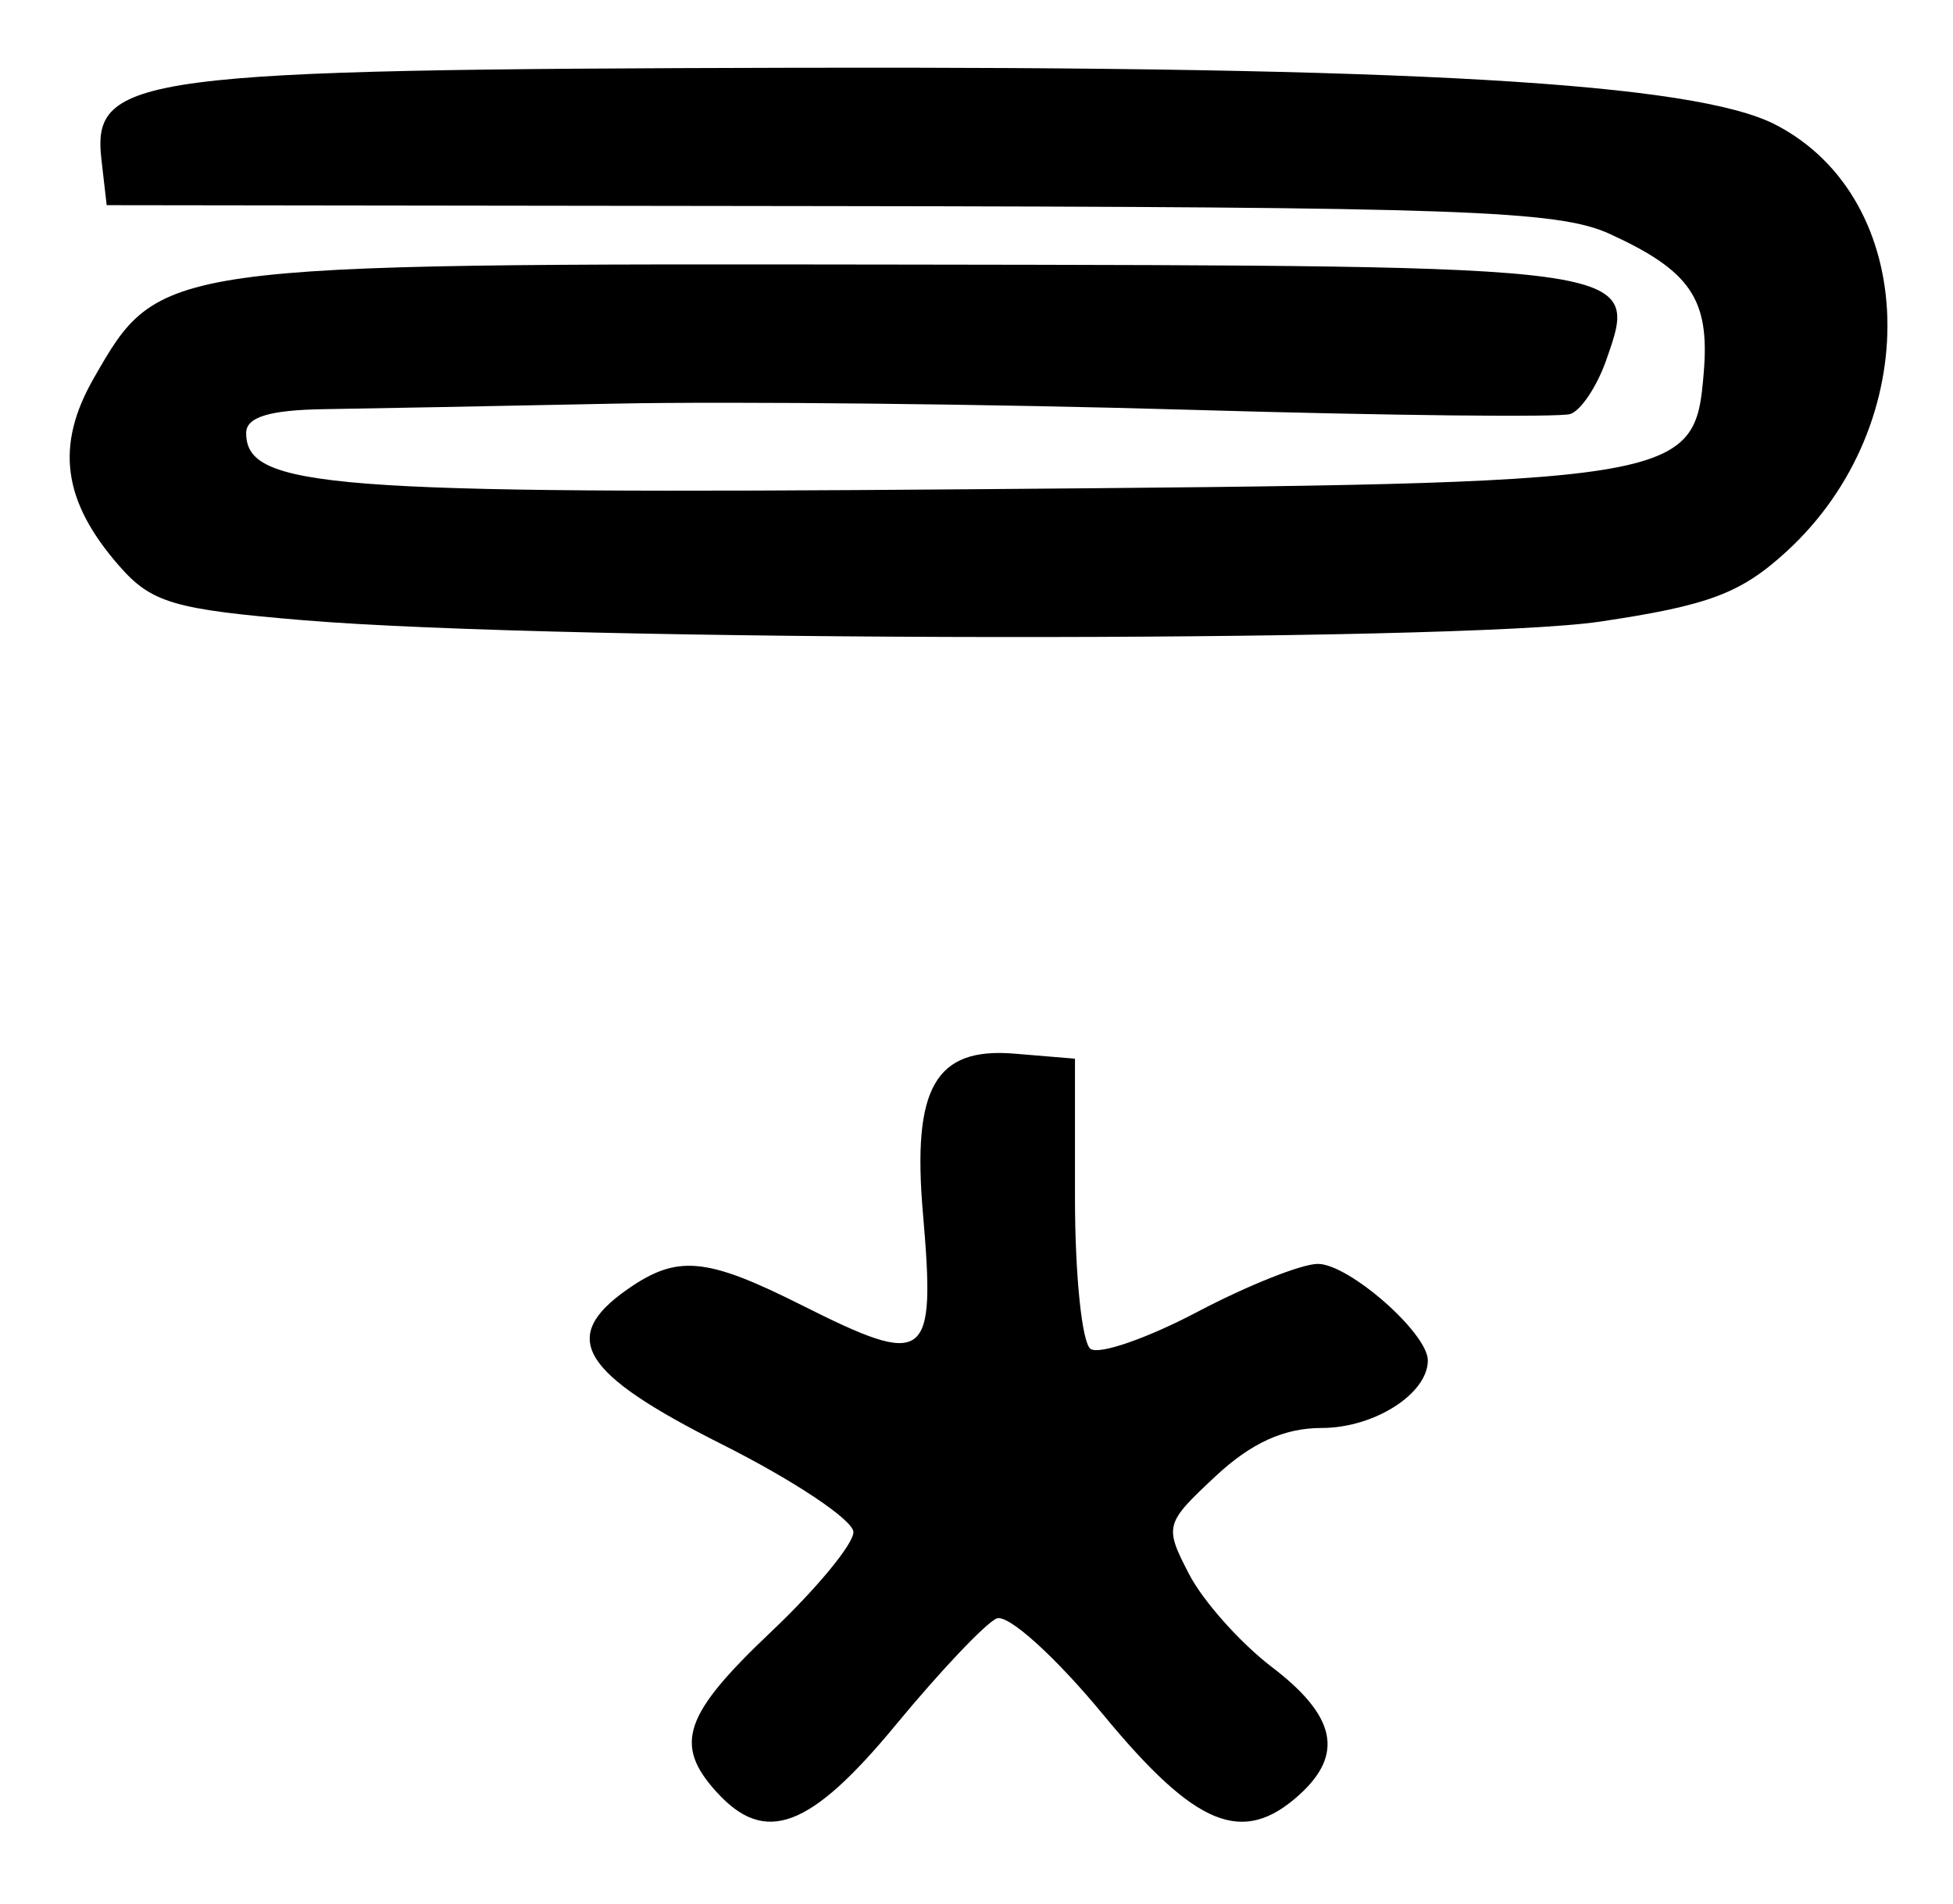 <?xml version="1.0" encoding="UTF-8" standalone="no"?>
<!-- Created with Inkscape (http://www.inkscape.org/) -->

<svg
   version="1.1"
   id="svg42"
   width="158.667"
   height="154.667"
   viewBox="0 0 158.667 154.667"
   xmlns="http://www.w3.org/2000/svg"
   xmlns:svg="http://www.w3.org/2000/svg">
  <defs
     id="defs46" />
  <g
     id="g48">
    <path
       style="fill:#000000;stroke-width:1.333"
       d="m 58.207,145.562 c -3.494,-3.861 -2.666,-6.278 4.46,-13.025 3.667,-3.472 6.667,-7.106 6.667,-8.076 0,-0.97 -4.8,-4.178 -10.667,-7.127 -11.505,-5.785 -13.28,-8.685 -7.703,-12.591 4.046,-2.834 6.391,-2.625 14.121,1.258 10.275,5.161 10.943,4.658 9.896,-7.446 -0.883,-10.21 1.004,-13.498 7.44,-12.963 l 4.913,0.409 v 11.333 c 0,6.233 0.567,11.741 1.261,12.24 0.694,0.499 4.594,-0.85 8.667,-2.997 4.073,-2.147 8.483,-3.905 9.8,-3.907 2.522,-0.003 8.939,5.626 8.939,7.841 0,2.712 -4.362,5.489 -8.621,5.489 -3.065,0 -5.728,1.212 -8.64,3.933 -4.103,3.833 -4.158,4.034 -2.142,7.931 1.137,2.199 4.168,5.601 6.736,7.559 5.203,3.968 5.871,7.076 2.23,10.371 -4.603,4.166 -8.412,2.613 -15.927,-6.495 -3.908,-4.736 -7.758,-8.212 -8.667,-7.824 -0.899,0.385 -4.574,4.26 -8.167,8.612 -6.992,8.47 -10.644,9.84 -14.594,5.475 z M 24.667,50.384 C 14.107,49.503 12.308,48.973 9.676,45.962 5.086,40.71 4.477,36.206 7.616,30.727 12.963,21.395 12.888,21.406 73.69,21.493 c 59.92,0.086 59.5,0.029 56.807,7.753 -0.743,2.131 -2.059,4.105 -2.924,4.387 C 126.708,33.914 112.8,33.76 96.667,33.289 80.533,32.818 59.533,32.592 50,32.788 40.467,32.983 29.817,33.186 26.333,33.238 21.886,33.305 20,33.881 20,35.172 c 0,4.471 6.659,4.989 58.795,4.572 58.316,-0.467 58.886,-0.558 59.625,-9.513 0.489,-5.924 -1.083,-8.233 -7.647,-11.233 -4.18,-1.911 -12.06,-2.191 -63.439,-2.256 L 8.667,16.667 8.242,12.97 C 7.454,6.113 11.087,5.632 64.667,5.504 114.596,5.385 137.668,6.726 144.251,10.13 155.97,16.19 156.448,34.434 145.159,44.786 141.433,48.203 138.846,49.177 130,50.495 118.397,52.223 45.798,52.147 24.667,50.384 Z"
       id="path1098" />
  </g>
</svg>
